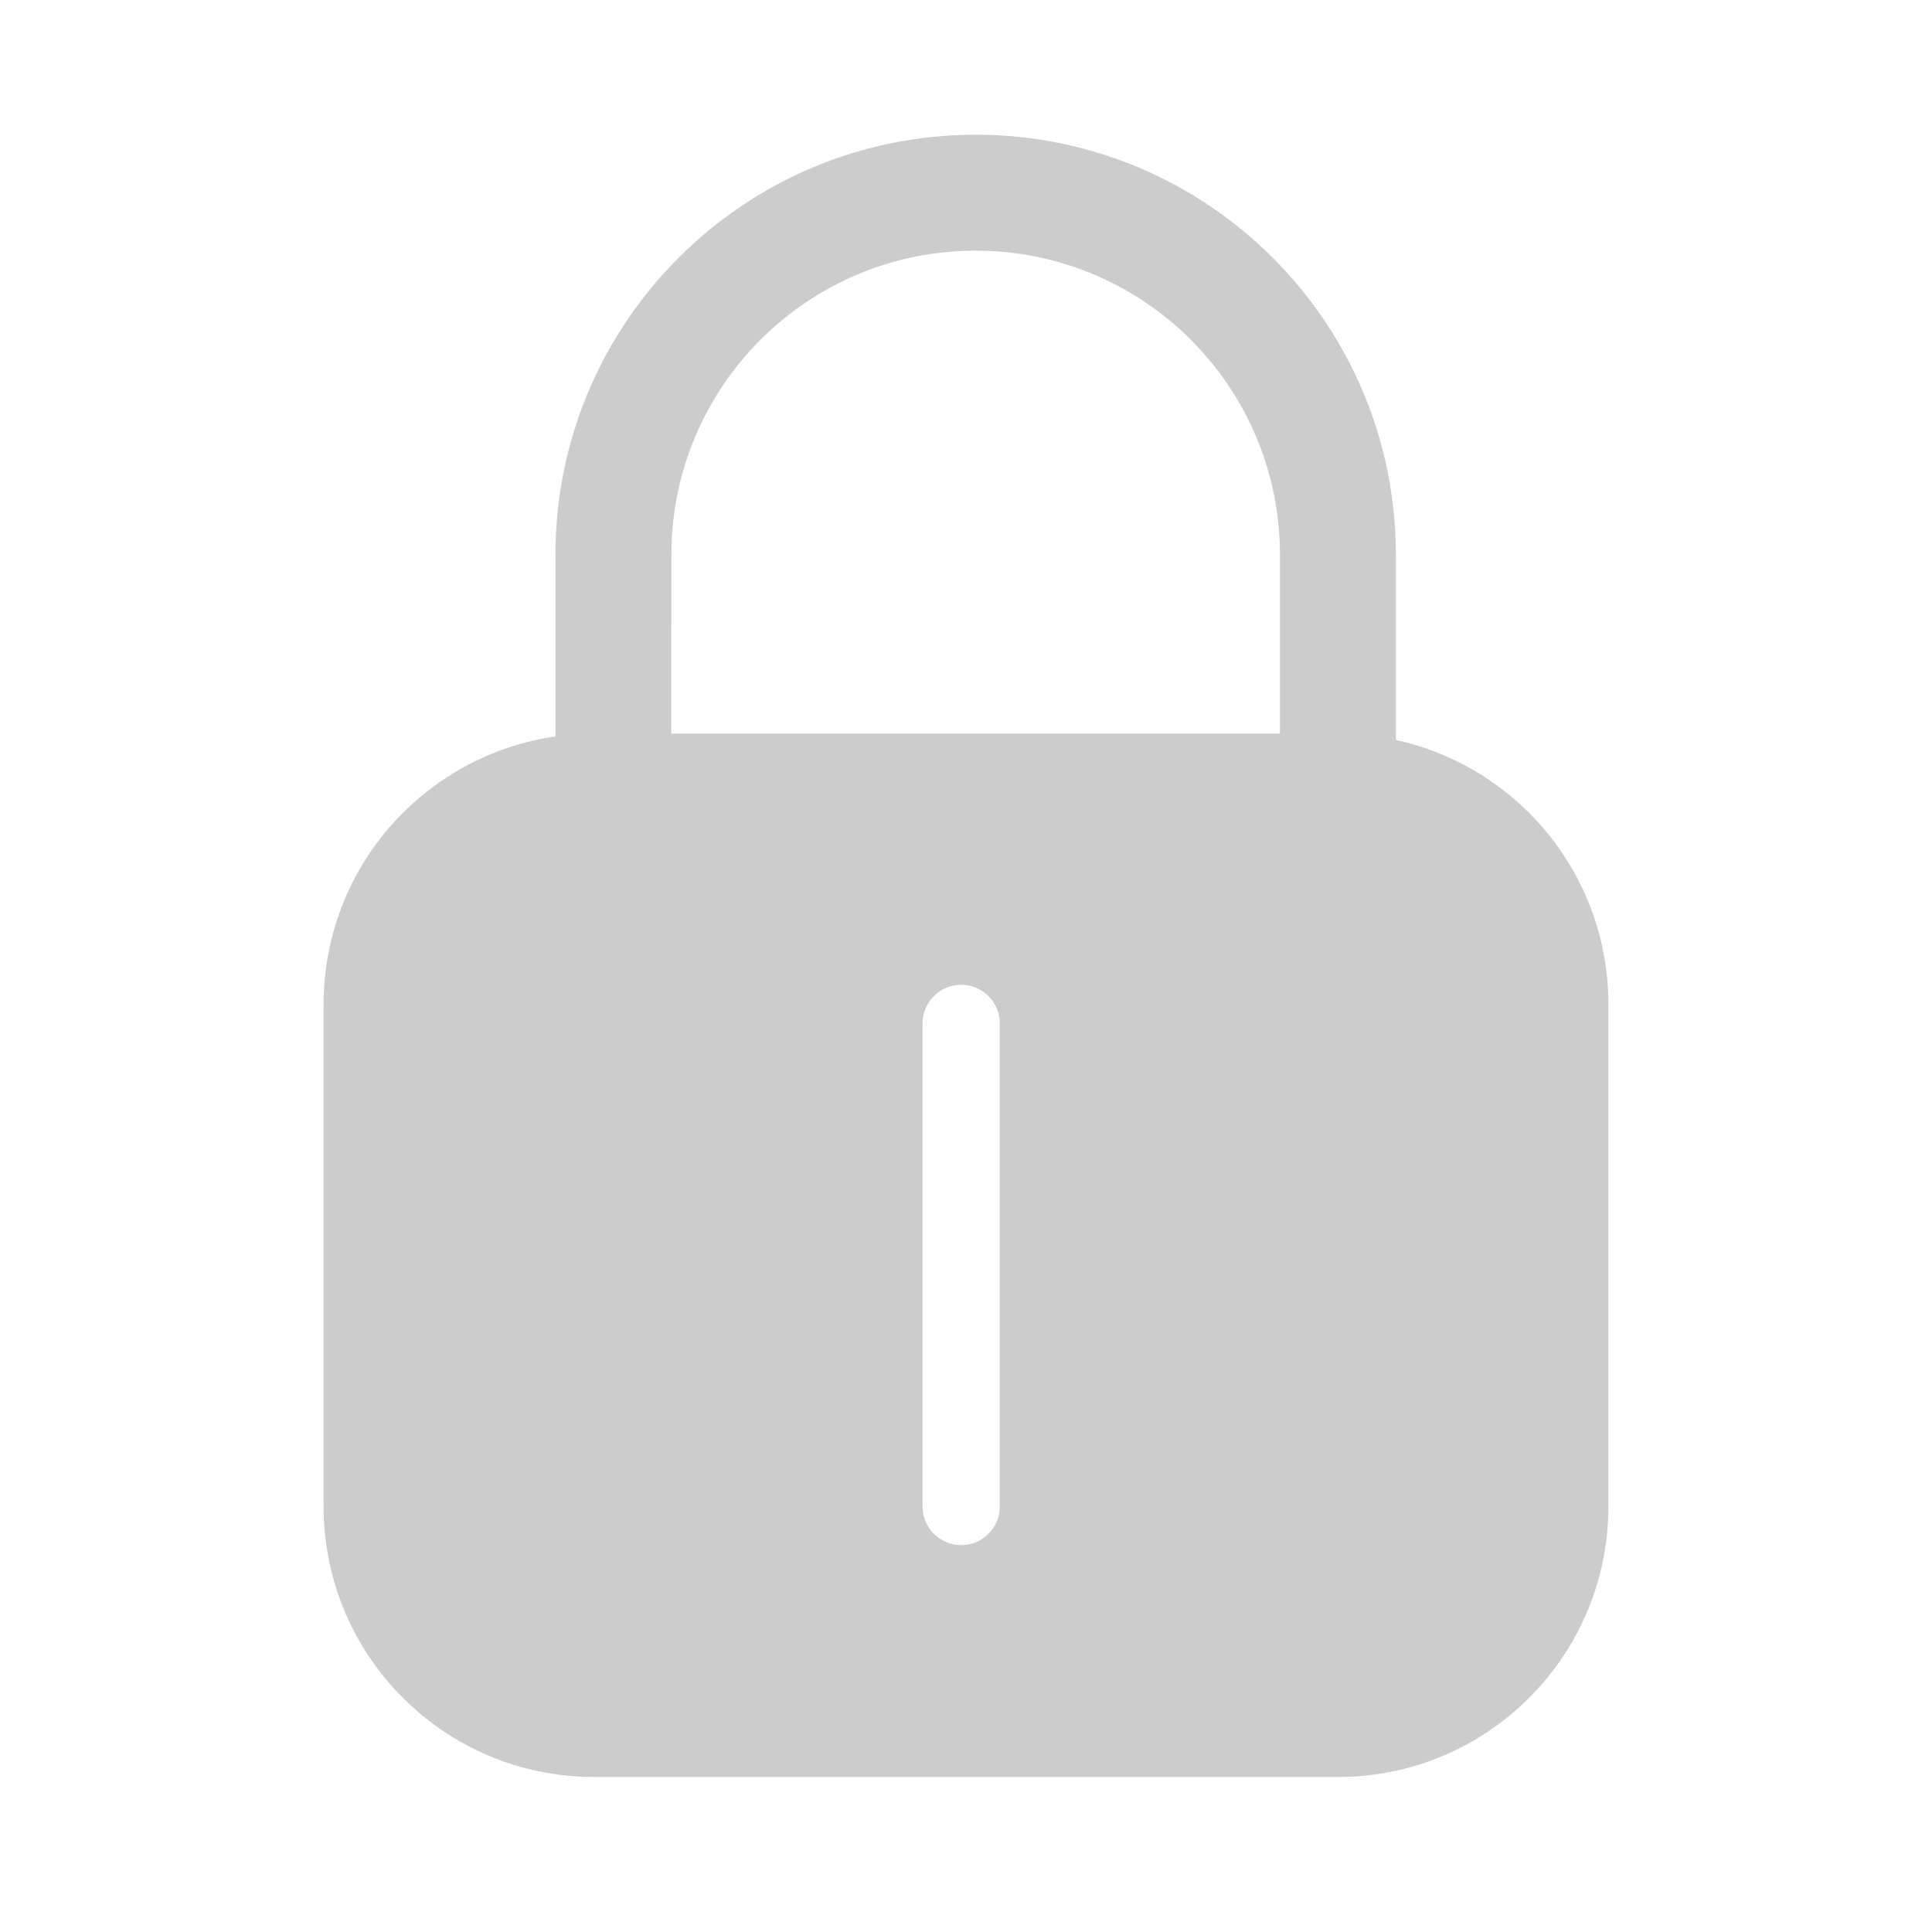 <svg xmlns="http://www.w3.org/2000/svg" width="30" height="30" viewBox="0 0 30 30">
    <g fill="none" fill-rule="evenodd">
        <path fill="#cccccc" fill-rule="nonzero" d="M10.15.092c3.604 0 6.525 2.922 6.525 6.525V9.49c1.888.412 3.3 2.093 3.3 4.103v7.8c0 2.32-1.88 4.2-4.2 4.2H4.225c-2.32 0-4.2-1.88-4.2-4.2v-7.8c0-2.115 1.564-3.866 3.6-4.157V6.617c0-3.603 2.921-6.525 6.525-6.525zm-.225 13.2c-.331 0-.6.269-.6.6v7.5c0 .332.269.6.6.6.331 0 .6-.268.6-.6v-7.5c0-.331-.269-.6-.6-.6zm.225-11.4c-2.61 0-4.725 2.116-4.725 4.725l-.001 2.774h9.451V6.617c0-2.537-2-4.607-4.509-4.72z" transform="translate(5 2)"/>
        <path d="M-5 -2H25V28H-5z" transform="translate(5 2)"/>
    </g>
</svg>
